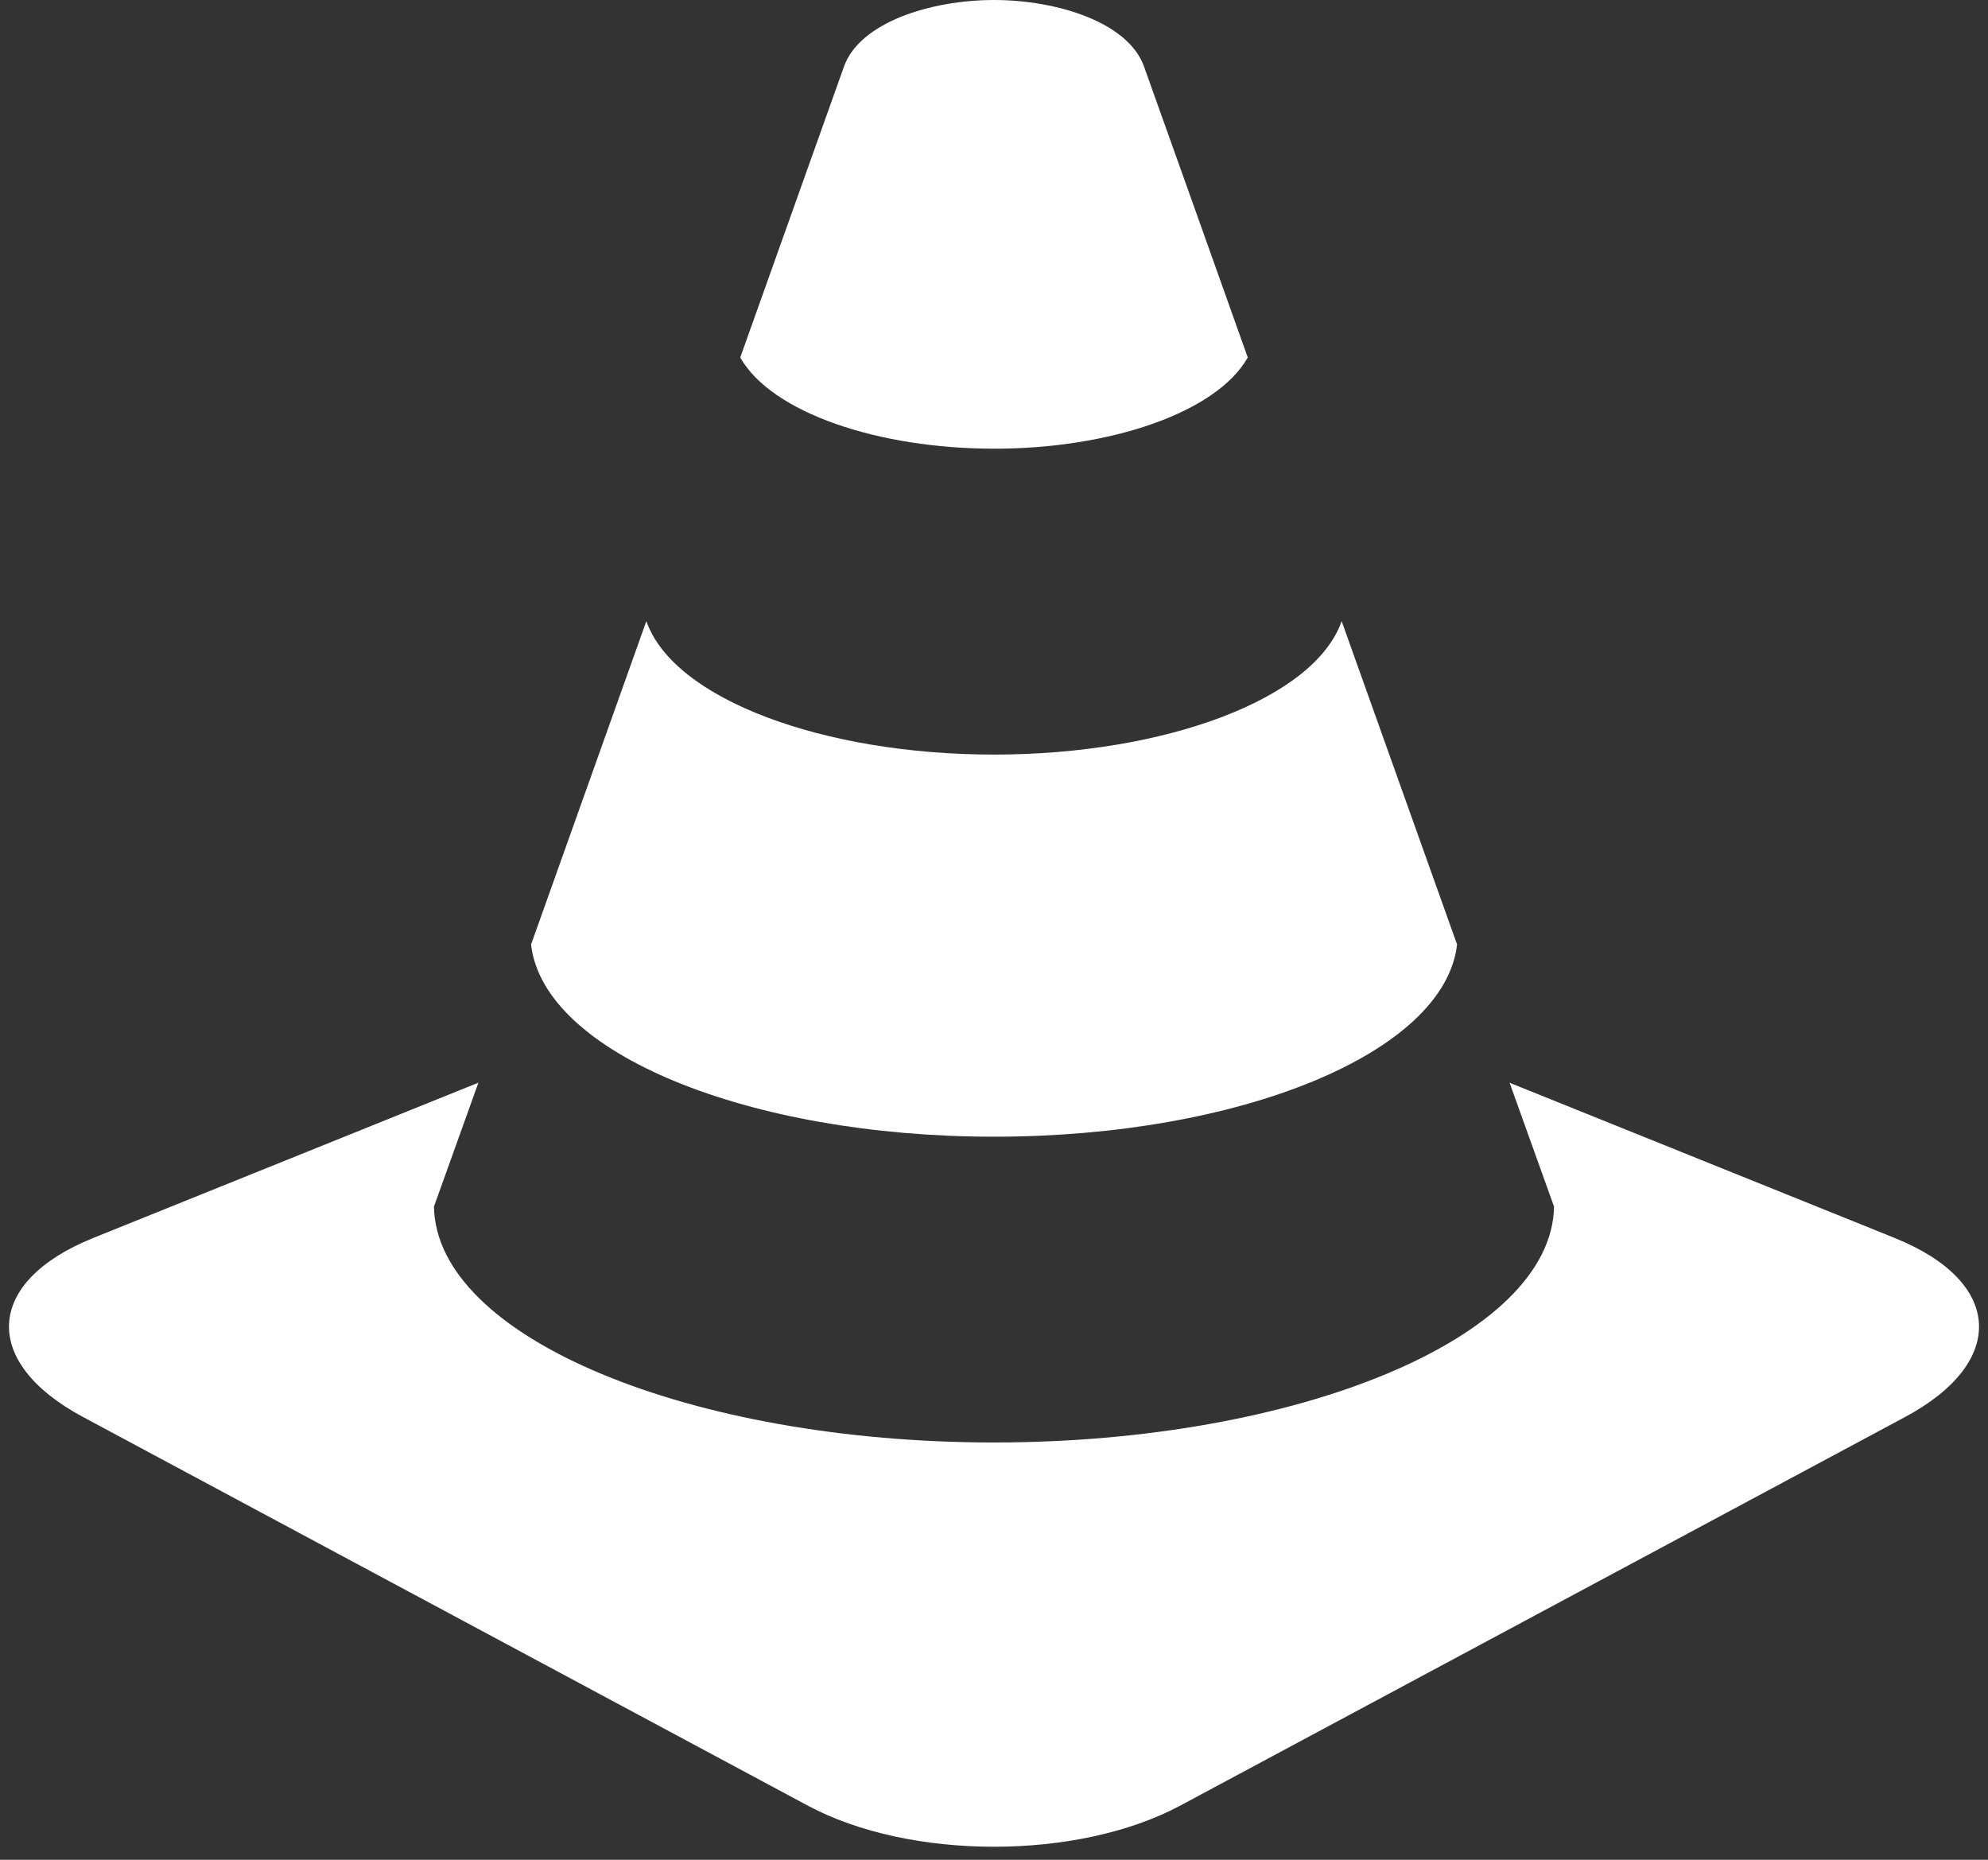 <svg width="62" height="58" viewBox="0 0 62 58" xmlns="http://www.w3.org/2000/svg"><rect x="0" y="0" width="62" height="58" fill="#333333" stroke="none"/><path d="M31 35.45c7.648 0 14.054-2.6 14.442-5.994-1.14-3.187-2.38-6.67-3.6-10.086-.845 2.435-5.52 4.163-10.842 4.163-5.322 0-9.997-1.728-10.842-4.163-1.22 3.417-2.46 6.9-3.596 10.086.387 3.395 6.79 5.994 14.438 5.994zm0-21.456c3.597 0 6.934-1.114 7.914-2.845-1.348-3.784-2.503-7.032-3.236-9.076C35.192.707 32.988 0 31 0c-1.987 0-4.192.707-4.678 2.074-.73 2.044-1.888 5.292-3.236 9.075.98 1.73 4.32 2.844 7.914 2.844zM59.096 38.61L47.08 33.767l1.386 3.863c-.07 4.092-8.013 7.356-17.466 7.356-9.45 0-17.398-3.26-17.466-7.357l1.386-3.864L2.904 38.61c-3.37 1.358-3.514 3.87-.314 5.582l22.6 12.118c3.192 1.712 8.424 1.712 11.62 0l22.603-12.118c3.197-1.712 3.053-4.224-.317-5.58z" fill="#FFF" fill-rule="evenodd"/></svg>